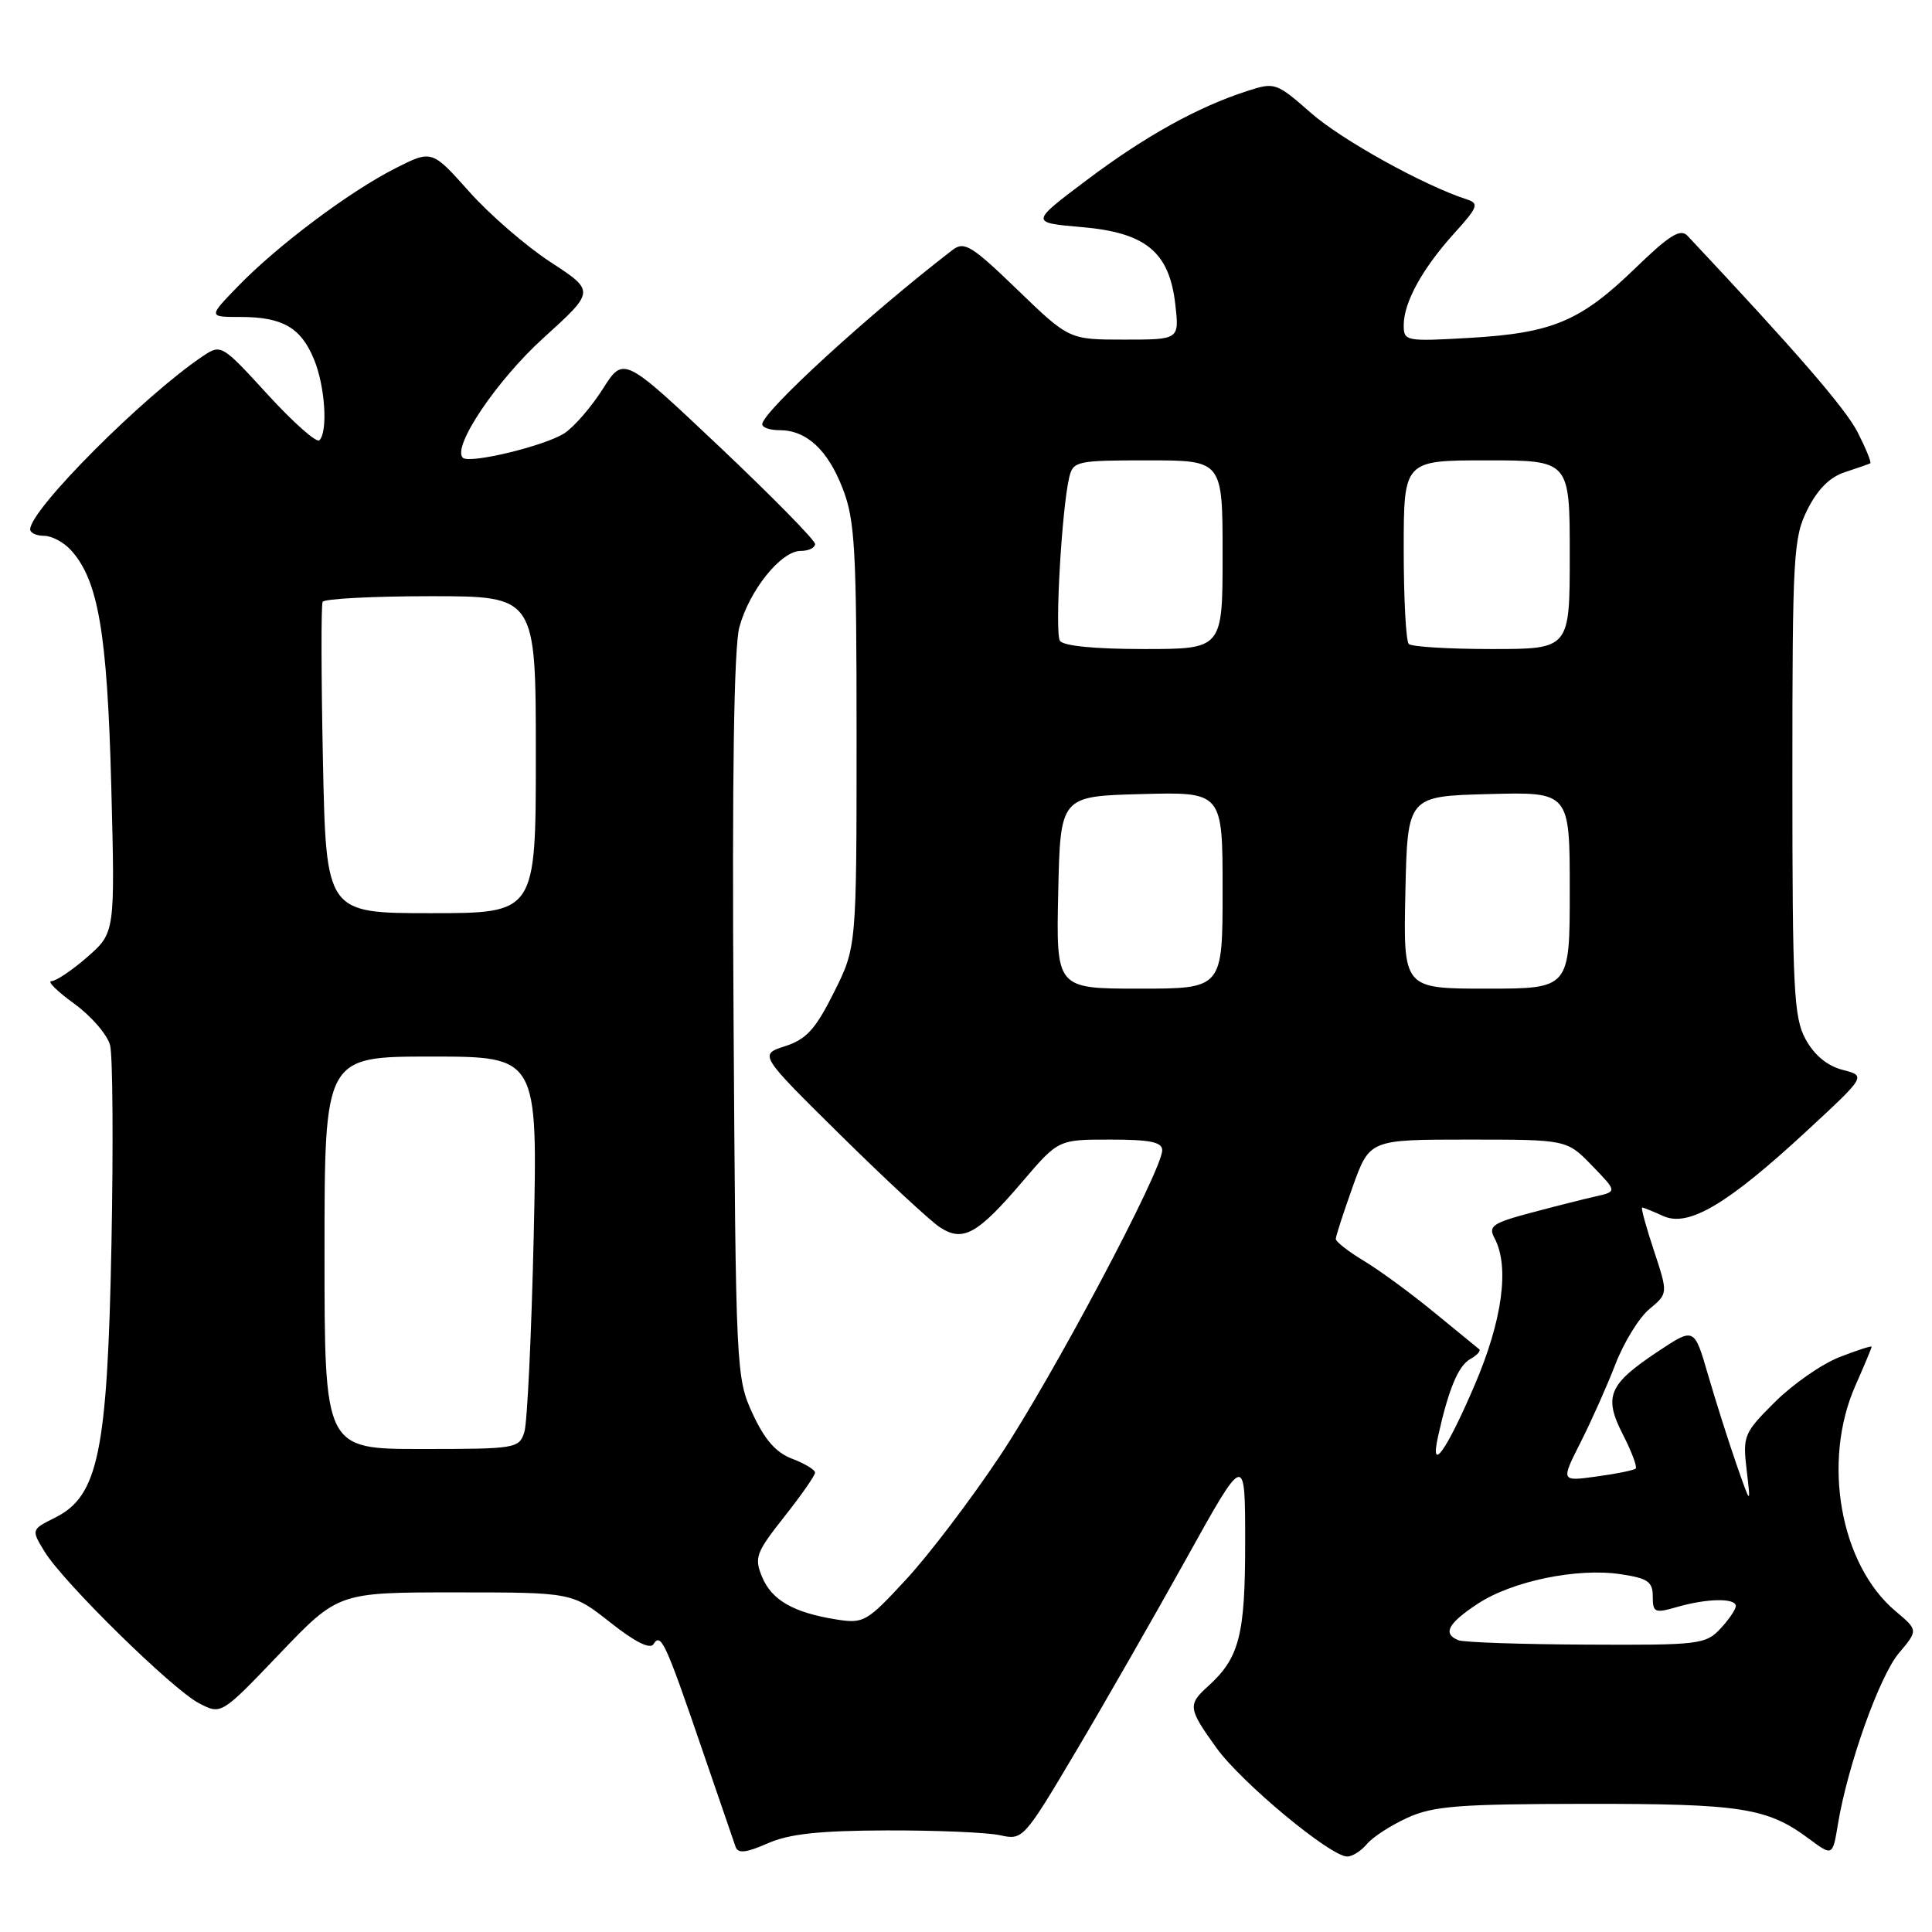 <?xml version="1.0" encoding="UTF-8" standalone="no"?>
<!DOCTYPE svg PUBLIC "-//W3C//DTD SVG 1.1//EN" "http://www.w3.org/Graphics/SVG/1.1/DTD/svg11.dtd" >
<svg xmlns="http://www.w3.org/2000/svg" xmlns:xlink="http://www.w3.org/1999/xlink" version="1.1" viewBox="0 0 256 256">
 <g >
 <path fill="currentColor"
d=" M 117.50 242.54 C 124.10 242.52 130.86 242.81 132.53 243.18 C 135.52 243.85 135.67 243.69 142.50 232.18 C 146.31 225.76 152.93 214.20 157.21 206.50 C 164.99 192.50 164.99 192.50 164.99 204.30 C 165.00 216.66 164.23 219.67 160.10 223.41 C 157.36 225.89 157.42 226.37 161.19 231.61 C 164.47 236.18 176.29 246.00 178.51 246.00 C 179.19 246.00 180.37 245.25 181.13 244.34 C 181.88 243.43 184.30 241.86 186.50 240.86 C 189.93 239.30 193.31 239.04 210.10 239.02 C 230.71 239.00 234.15 239.53 239.66 243.62 C 242.83 245.97 242.83 245.97 243.53 241.74 C 244.81 233.96 249.03 222.11 251.61 219.05 C 254.17 216.01 254.17 216.01 251.16 213.48 C 243.83 207.31 241.40 193.66 245.85 183.60 C 247.03 180.93 248.00 178.61 248.00 178.45 C 248.00 178.29 246.09 178.91 243.75 179.82 C 241.41 180.73 237.56 183.41 235.19 185.77 C 231.06 189.88 230.91 190.26 231.44 194.78 C 232.00 199.50 232.00 199.50 230.08 194.00 C 229.03 190.97 227.34 185.66 226.33 182.19 C 224.50 175.88 224.50 175.88 219.73 179.05 C 213.13 183.43 212.46 185.02 215.04 190.08 C 216.20 192.34 216.96 194.37 216.74 194.59 C 216.52 194.81 214.20 195.29 211.58 195.64 C 206.82 196.30 206.82 196.30 209.41 191.17 C 210.84 188.35 212.93 183.67 214.05 180.77 C 215.17 177.87 217.19 174.58 218.56 173.45 C 221.03 171.40 221.03 171.40 219.15 165.70 C 218.11 162.57 217.41 160.00 217.59 160.00 C 217.76 160.00 219.02 160.51 220.39 161.13 C 223.72 162.65 228.89 159.59 239.39 149.87 C 247.28 142.57 247.28 142.57 244.15 141.76 C 242.13 141.24 240.40 139.81 239.26 137.72 C 237.68 134.84 237.50 131.20 237.50 103.00 C 237.50 73.50 237.63 71.25 239.50 67.51 C 240.85 64.82 242.48 63.19 244.50 62.55 C 246.15 62.01 247.64 61.49 247.82 61.39 C 248.00 61.28 247.24 59.43 246.15 57.28 C 244.52 54.10 237.99 46.56 223.60 31.24 C 222.66 30.25 221.21 31.15 216.65 35.57 C 209.42 42.57 205.71 44.13 194.75 44.77 C 186.26 45.26 186.00 45.21 186.00 43.09 C 186.00 40.08 188.45 35.62 192.66 30.95 C 195.84 27.44 196.02 26.96 194.36 26.42 C 188.63 24.56 177.74 18.52 173.69 14.95 C 169.12 10.94 168.92 10.87 165.26 12.06 C 158.69 14.18 151.72 18.05 144.00 23.86 C 136.50 29.50 136.50 29.50 143.31 30.09 C 151.85 30.82 154.95 33.39 155.74 40.38 C 156.26 45.00 156.26 45.00 148.96 45.00 C 141.66 45.00 141.66 45.00 134.81 38.39 C 128.76 32.54 127.77 31.94 126.23 33.11 C 115.14 41.64 101.00 54.59 101.00 56.22 C 101.00 56.65 102.02 57.00 103.28 57.00 C 106.87 57.00 109.68 59.60 111.67 64.75 C 113.29 68.95 113.50 72.74 113.50 97.50 C 113.50 125.50 113.50 125.50 110.50 131.50 C 108.06 136.38 106.85 137.71 104.04 138.62 C 100.57 139.74 100.57 139.74 111.39 150.42 C 117.34 156.29 123.26 161.78 124.54 162.62 C 127.60 164.62 129.51 163.57 135.53 156.51 C 140.24 151.00 140.24 151.00 147.12 151.00 C 152.37 151.00 154.00 151.33 154.00 152.41 C 154.00 155.08 139.43 182.52 132.47 192.96 C 128.64 198.71 123.05 206.07 120.05 209.30 C 114.86 214.92 114.43 215.16 110.84 214.59 C 105.13 213.68 102.26 212.03 100.98 208.95 C 99.92 206.40 100.17 205.73 103.91 200.99 C 106.16 198.15 108.00 195.51 108.00 195.13 C 108.00 194.75 106.64 193.93 104.98 193.30 C 102.83 192.49 101.32 190.77 99.73 187.33 C 97.54 182.58 97.49 181.70 97.20 134.80 C 96.99 102.87 97.25 85.78 97.97 83.10 C 99.29 78.23 103.48 73.00 106.09 73.00 C 107.14 73.00 108.00 72.59 108.00 72.08 C 108.00 71.58 102.29 65.77 95.32 59.18 C 82.63 47.19 82.63 47.19 79.88 51.53 C 78.36 53.92 76.08 56.56 74.80 57.40 C 72.22 59.08 62.18 61.51 61.32 60.65 C 59.88 59.21 65.82 50.39 72.02 44.77 C 78.85 38.58 78.85 38.58 72.95 34.73 C 69.70 32.61 64.84 28.40 62.14 25.36 C 57.22 19.85 57.22 19.85 52.35 22.32 C 46.29 25.40 36.77 32.53 31.55 37.92 C 27.59 42.00 27.59 42.00 31.86 42.00 C 37.41 42.00 39.85 43.39 41.58 47.55 C 43.07 51.09 43.48 57.18 42.32 58.34 C 41.95 58.72 38.87 55.99 35.48 52.29 C 29.42 45.66 29.29 45.58 26.91 47.17 C 19.05 52.44 4.00 67.52 4.00 70.14 C 4.00 70.61 4.83 71.00 5.85 71.00 C 6.86 71.00 8.47 71.86 9.41 72.91 C 13.02 76.89 14.21 83.85 14.74 104.04 C 15.25 123.58 15.25 123.58 11.59 126.79 C 9.58 128.55 7.43 130.00 6.82 130.00 C 6.20 130.00 7.56 131.35 9.83 132.99 C 12.10 134.64 14.24 137.12 14.59 138.51 C 14.94 139.91 15.02 151.72 14.77 164.77 C 14.24 192.39 13.04 198.23 7.31 201.09 C 4.13 202.68 4.13 202.68 5.90 205.59 C 8.38 209.66 22.86 223.88 26.39 225.70 C 29.32 227.22 29.32 227.22 37.07 219.11 C 44.83 211.00 44.83 211.00 60.33 211.00 C 75.82 211.00 75.82 211.00 80.86 214.98 C 84.12 217.56 86.14 218.58 86.59 217.86 C 87.56 216.29 88.18 217.62 92.93 231.50 C 95.19 238.10 97.23 244.05 97.47 244.72 C 97.80 245.63 98.86 245.51 101.71 244.26 C 104.55 243.00 108.51 242.57 117.50 242.54 Z  M 193.25 217.34 C 191.13 216.48 191.84 215.13 195.77 212.53 C 200.33 209.51 208.96 207.72 214.75 208.59 C 218.34 209.13 219.00 209.58 219.00 211.54 C 219.00 213.68 219.25 213.79 222.24 212.93 C 226.24 211.78 230.00 211.73 230.00 212.81 C 230.00 213.26 229.08 214.61 227.96 215.81 C 226.02 217.89 225.14 218.00 210.21 217.92 C 201.57 217.88 193.94 217.62 193.25 217.34 Z  M 190.55 190.33 C 191.94 184.06 193.23 180.97 194.82 180.08 C 195.73 179.57 196.26 178.98 195.99 178.77 C 195.72 178.56 193.03 176.35 190.00 173.87 C 186.97 171.38 182.81 168.33 180.75 167.09 C 178.69 165.85 177.00 164.54 177.00 164.17 C 177.00 163.80 178.01 160.69 179.24 157.25 C 181.48 151.00 181.48 151.00 194.54 151.00 C 207.61 151.00 207.61 151.00 210.95 154.45 C 214.29 157.89 214.29 157.89 211.39 158.54 C 209.80 158.90 205.93 159.88 202.78 160.72 C 197.76 162.06 197.18 162.47 198.03 164.06 C 200.05 167.83 199.08 174.97 195.37 183.60 C 191.64 192.29 189.43 195.37 190.55 190.33 Z  M 43.00 166.00 C 43.00 140.00 43.00 140.00 57.12 140.00 C 71.25 140.00 71.25 140.00 70.72 163.75 C 70.42 176.81 69.87 188.51 69.48 189.75 C 68.79 191.93 68.37 192.00 55.88 192.00 C 43.00 192.00 43.00 192.00 43.00 166.00 Z  M 140.22 118.25 C 140.50 105.50 140.50 105.50 151.25 105.22 C 162.00 104.93 162.00 104.93 162.00 117.97 C 162.00 131.00 162.00 131.00 150.97 131.00 C 139.94 131.00 139.94 131.00 140.22 118.25 Z  M 186.22 118.25 C 186.50 105.50 186.50 105.50 197.25 105.22 C 208.00 104.93 208.00 104.93 208.00 117.97 C 208.00 131.00 208.00 131.00 196.97 131.00 C 185.94 131.00 185.94 131.00 186.22 118.25 Z  M 42.79 100.75 C 42.56 89.61 42.54 80.16 42.75 79.75 C 42.95 79.34 49.39 79.00 57.06 79.00 C 71.00 79.00 71.00 79.00 71.00 100.00 C 71.00 121.00 71.00 121.00 57.10 121.00 C 43.21 121.00 43.21 121.00 42.79 100.75 Z  M 140.44 84.90 C 139.75 83.78 140.69 67.39 141.68 63.25 C 142.19 61.10 142.68 61.00 152.11 61.00 C 162.00 61.00 162.00 61.00 162.00 73.50 C 162.00 86.00 162.00 86.00 151.56 86.00 C 145.04 86.00 140.86 85.59 140.44 84.90 Z  M 186.67 85.33 C 186.30 84.97 186.00 79.34 186.00 72.83 C 186.00 61.00 186.00 61.00 197.00 61.00 C 208.00 61.00 208.00 61.00 208.00 73.50 C 208.00 86.00 208.00 86.00 197.67 86.00 C 191.98 86.00 187.03 85.70 186.67 85.33 Z "/>
</g>
</svg>
